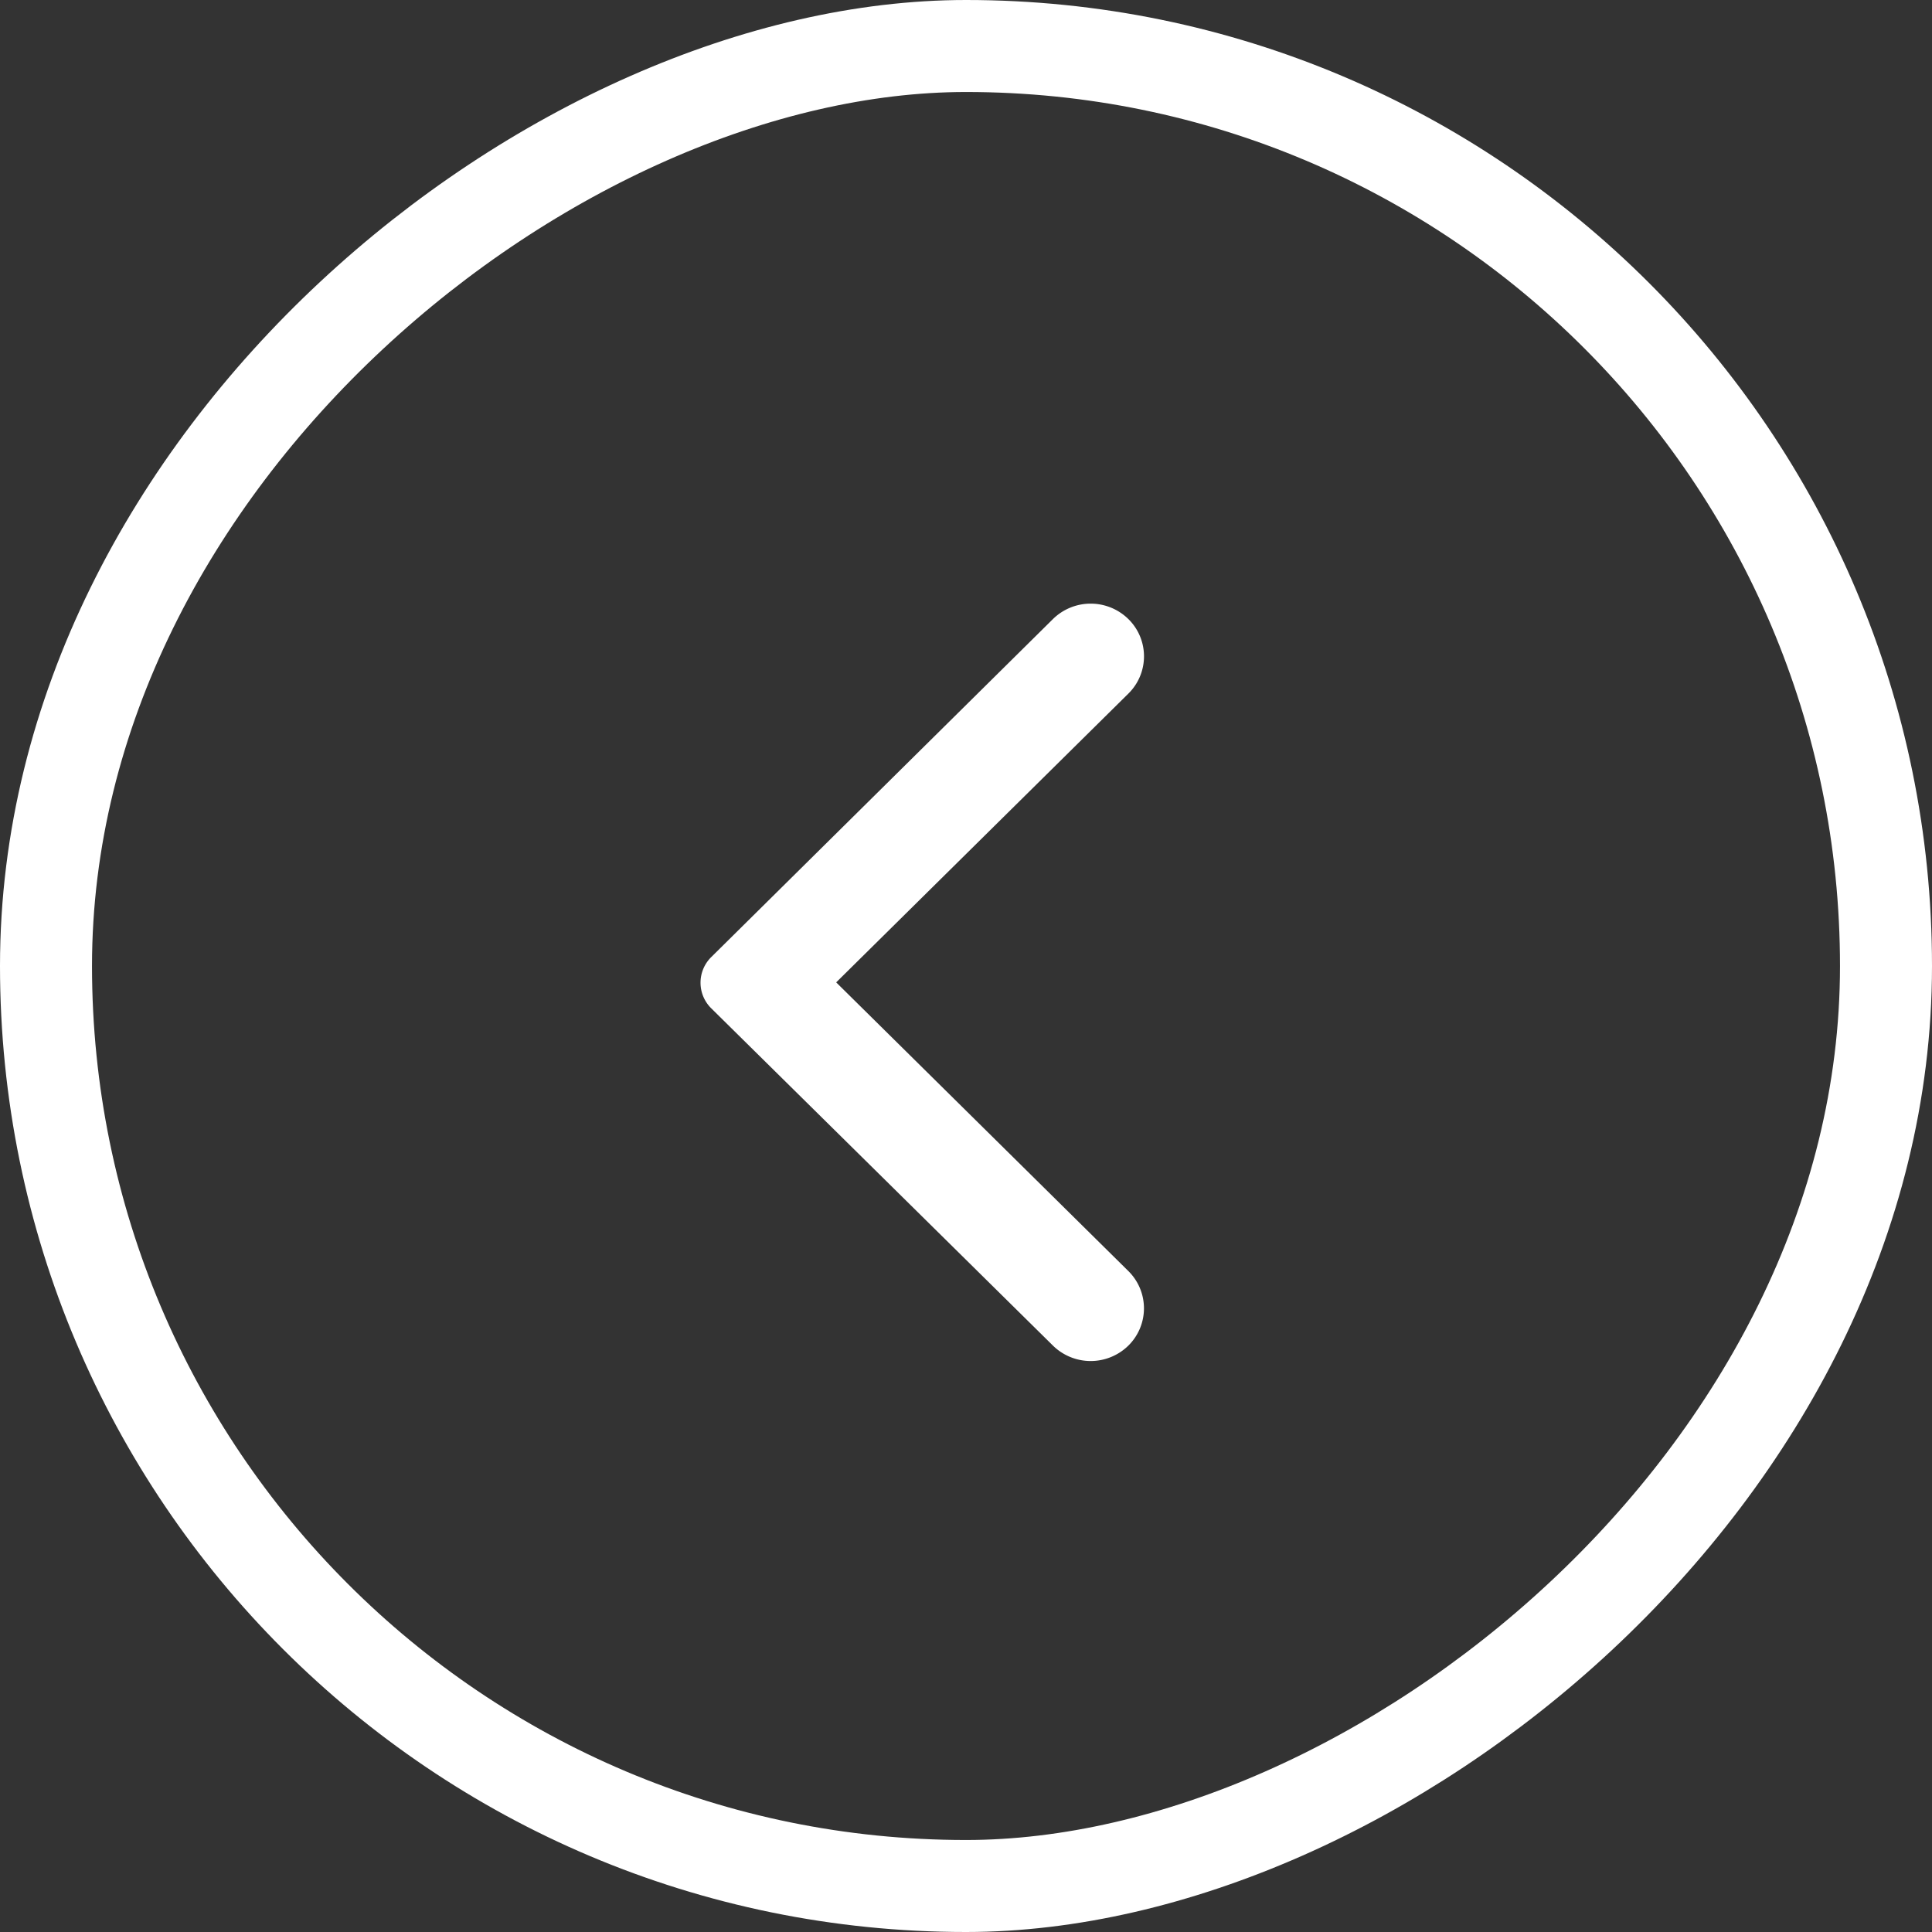 <svg xmlns="http://www.w3.org/2000/svg" width="21" height="21" viewBox="0 0 21 21"><rect x="0" y="0" width="21" height="21" fill="#333333" stroke="none"/><defs><style>.a,.d{fill:none;}.a{stroke:#fff;}.b{fill:#fff;}.c{stroke:none;}</style></defs><g transform="translate(21) rotate(90)"><g class="a" transform="translate(0 0)"><rect class="c" width="21" height="21" rx="10.5"/><rect class="d" x="0.5" y="0.5" width="20" height="20" rx="10"/></g><path class="b" d="M3.83,8.065.117,4.4a.391.391,0,0,1,0-.559L3.83.168a.585.585,0,0,1,.82,0,.568.568,0,0,1,0,.81L1.474,4.117,4.65,7.255a.569.569,0,0,1,0,.81.585.585,0,0,1-.82,0" transform="translate(6.561 13.385) rotate(-90)"/></g></svg>